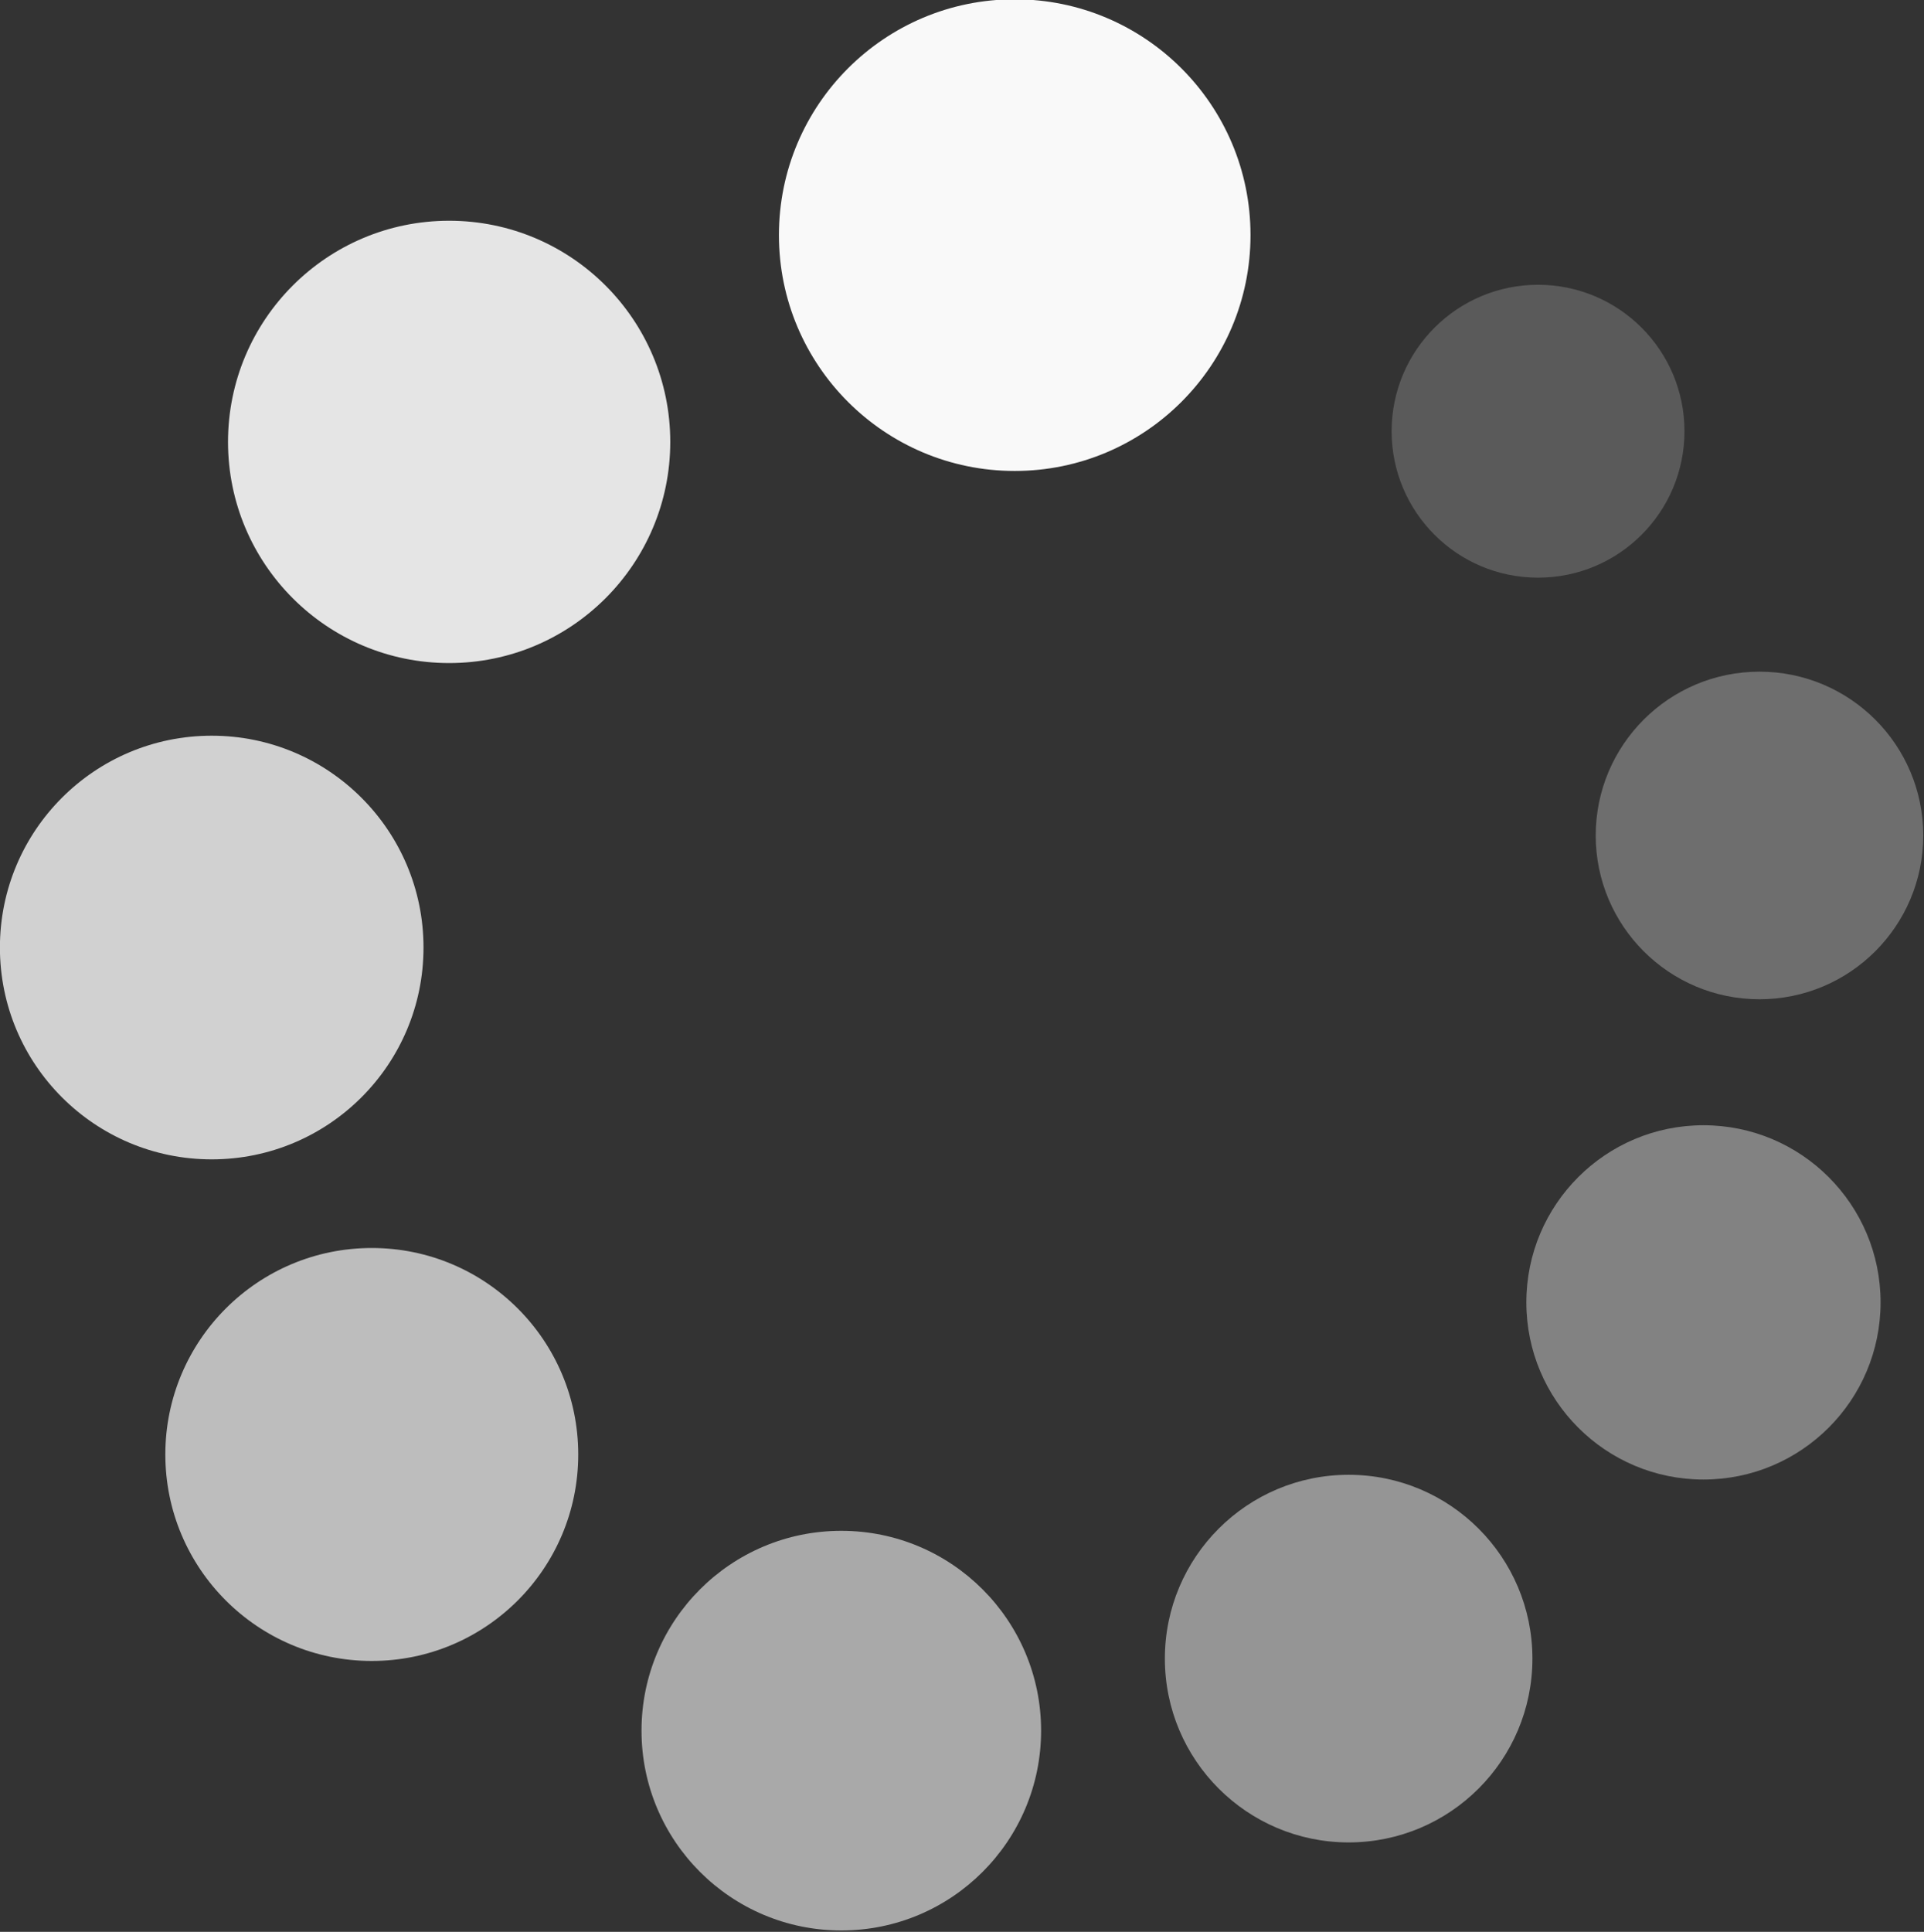 <?xml version="1.0" encoding="UTF-8" standalone="no"?>
<!-- Created with Inkscape (http://www.inkscape.org/) -->

<svg
   width="33.867mm"
   height="34mm"
   viewBox="0 0 33.867 34"
   version="1.1"
   id="svg1"
   xml:space="preserve"
   xmlns="http://www.w3.org/2000/svg"
   xmlns:svg="http://www.w3.org/2000/svg"><rect x="0" y="0" width="33.867" height="34" fill="#333333" stroke="none"/><defs
     id="defs1" /><g
     id="layer1"
     transform="translate(-86.473,-166.563)"><g
       id="g21"
       transform="matrix(0.251,0,0,0.251,82.897,127.333)"
       style="stroke-width:3.983"><circle
         style="fill:#f9f9f9;fill-opacity:1;stroke:none;stroke-width:10.538;stroke-linecap:round;stroke-linejoin:round"
         id="path5"
         cx="85.408"
         cy="172.781"
         r="16.536" /><circle
         style="opacity:0.9;fill:#f9f9f9;fill-opacity:1;stroke:none;stroke-width:10.538;stroke-linecap:round;stroke-linejoin:round"
         id="circle5"
         cx="45.745"
         cy="187.28"
         r="15.507" /><circle
         style="opacity:0.8;fill:#f9f9f9;fill-opacity:1;stroke:none;stroke-width:10.538;stroke-linecap:round;stroke-linejoin:round"
         id="circle6"
         cx="29.094"
         cy="222.734"
         r="14.853" /><circle
         style="opacity:0.7;fill:#f9f9f9;fill-opacity:1;stroke:none;stroke-width:10.538;stroke-linecap:round;stroke-linejoin:round"
         id="circle7"
         cx="40.32"
         cy="258.28"
         r="14.478" /><circle
         style="opacity:0.6;fill:#f9f9f9;fill-opacity:1;stroke:none;stroke-width:10.538;stroke-linecap:round;stroke-linejoin:round"
         id="circle8"
         cx="73.247"
         cy="277.644"
         r="14.011" /><circle
         style="opacity:0.5;fill:#f9f9f9;fill-opacity:1;stroke:none;stroke-width:10.538;stroke-linecap:round;stroke-linejoin:round"
         id="circle9"
         cx="108.826"
         cy="272.593"
         r="12.888" /><circle
         style="opacity:0.4;fill:#f9f9f9;fill-opacity:1;stroke:none;stroke-width:10.538;stroke-linecap:round;stroke-linejoin:round"
         id="circle10"
         cx="133.709"
         cy="247.616"
         r="12.421" /><circle
         style="opacity:0.3;fill:#f9f9f9;fill-opacity:1;stroke:none;stroke-width:10.538;stroke-linecap:round;stroke-linejoin:round"
         id="circle11"
         cx="137.638"
         cy="214.876"
         r="11.485" /><circle
         style="opacity:0.2;fill:#f9f9f9;fill-opacity:1;stroke:none;stroke-width:10.538;stroke-linecap:round;stroke-linejoin:round"
         id="circle12"
         cx="122.109"
         cy="186.532"
         r="10.269" /></g></g></svg>
